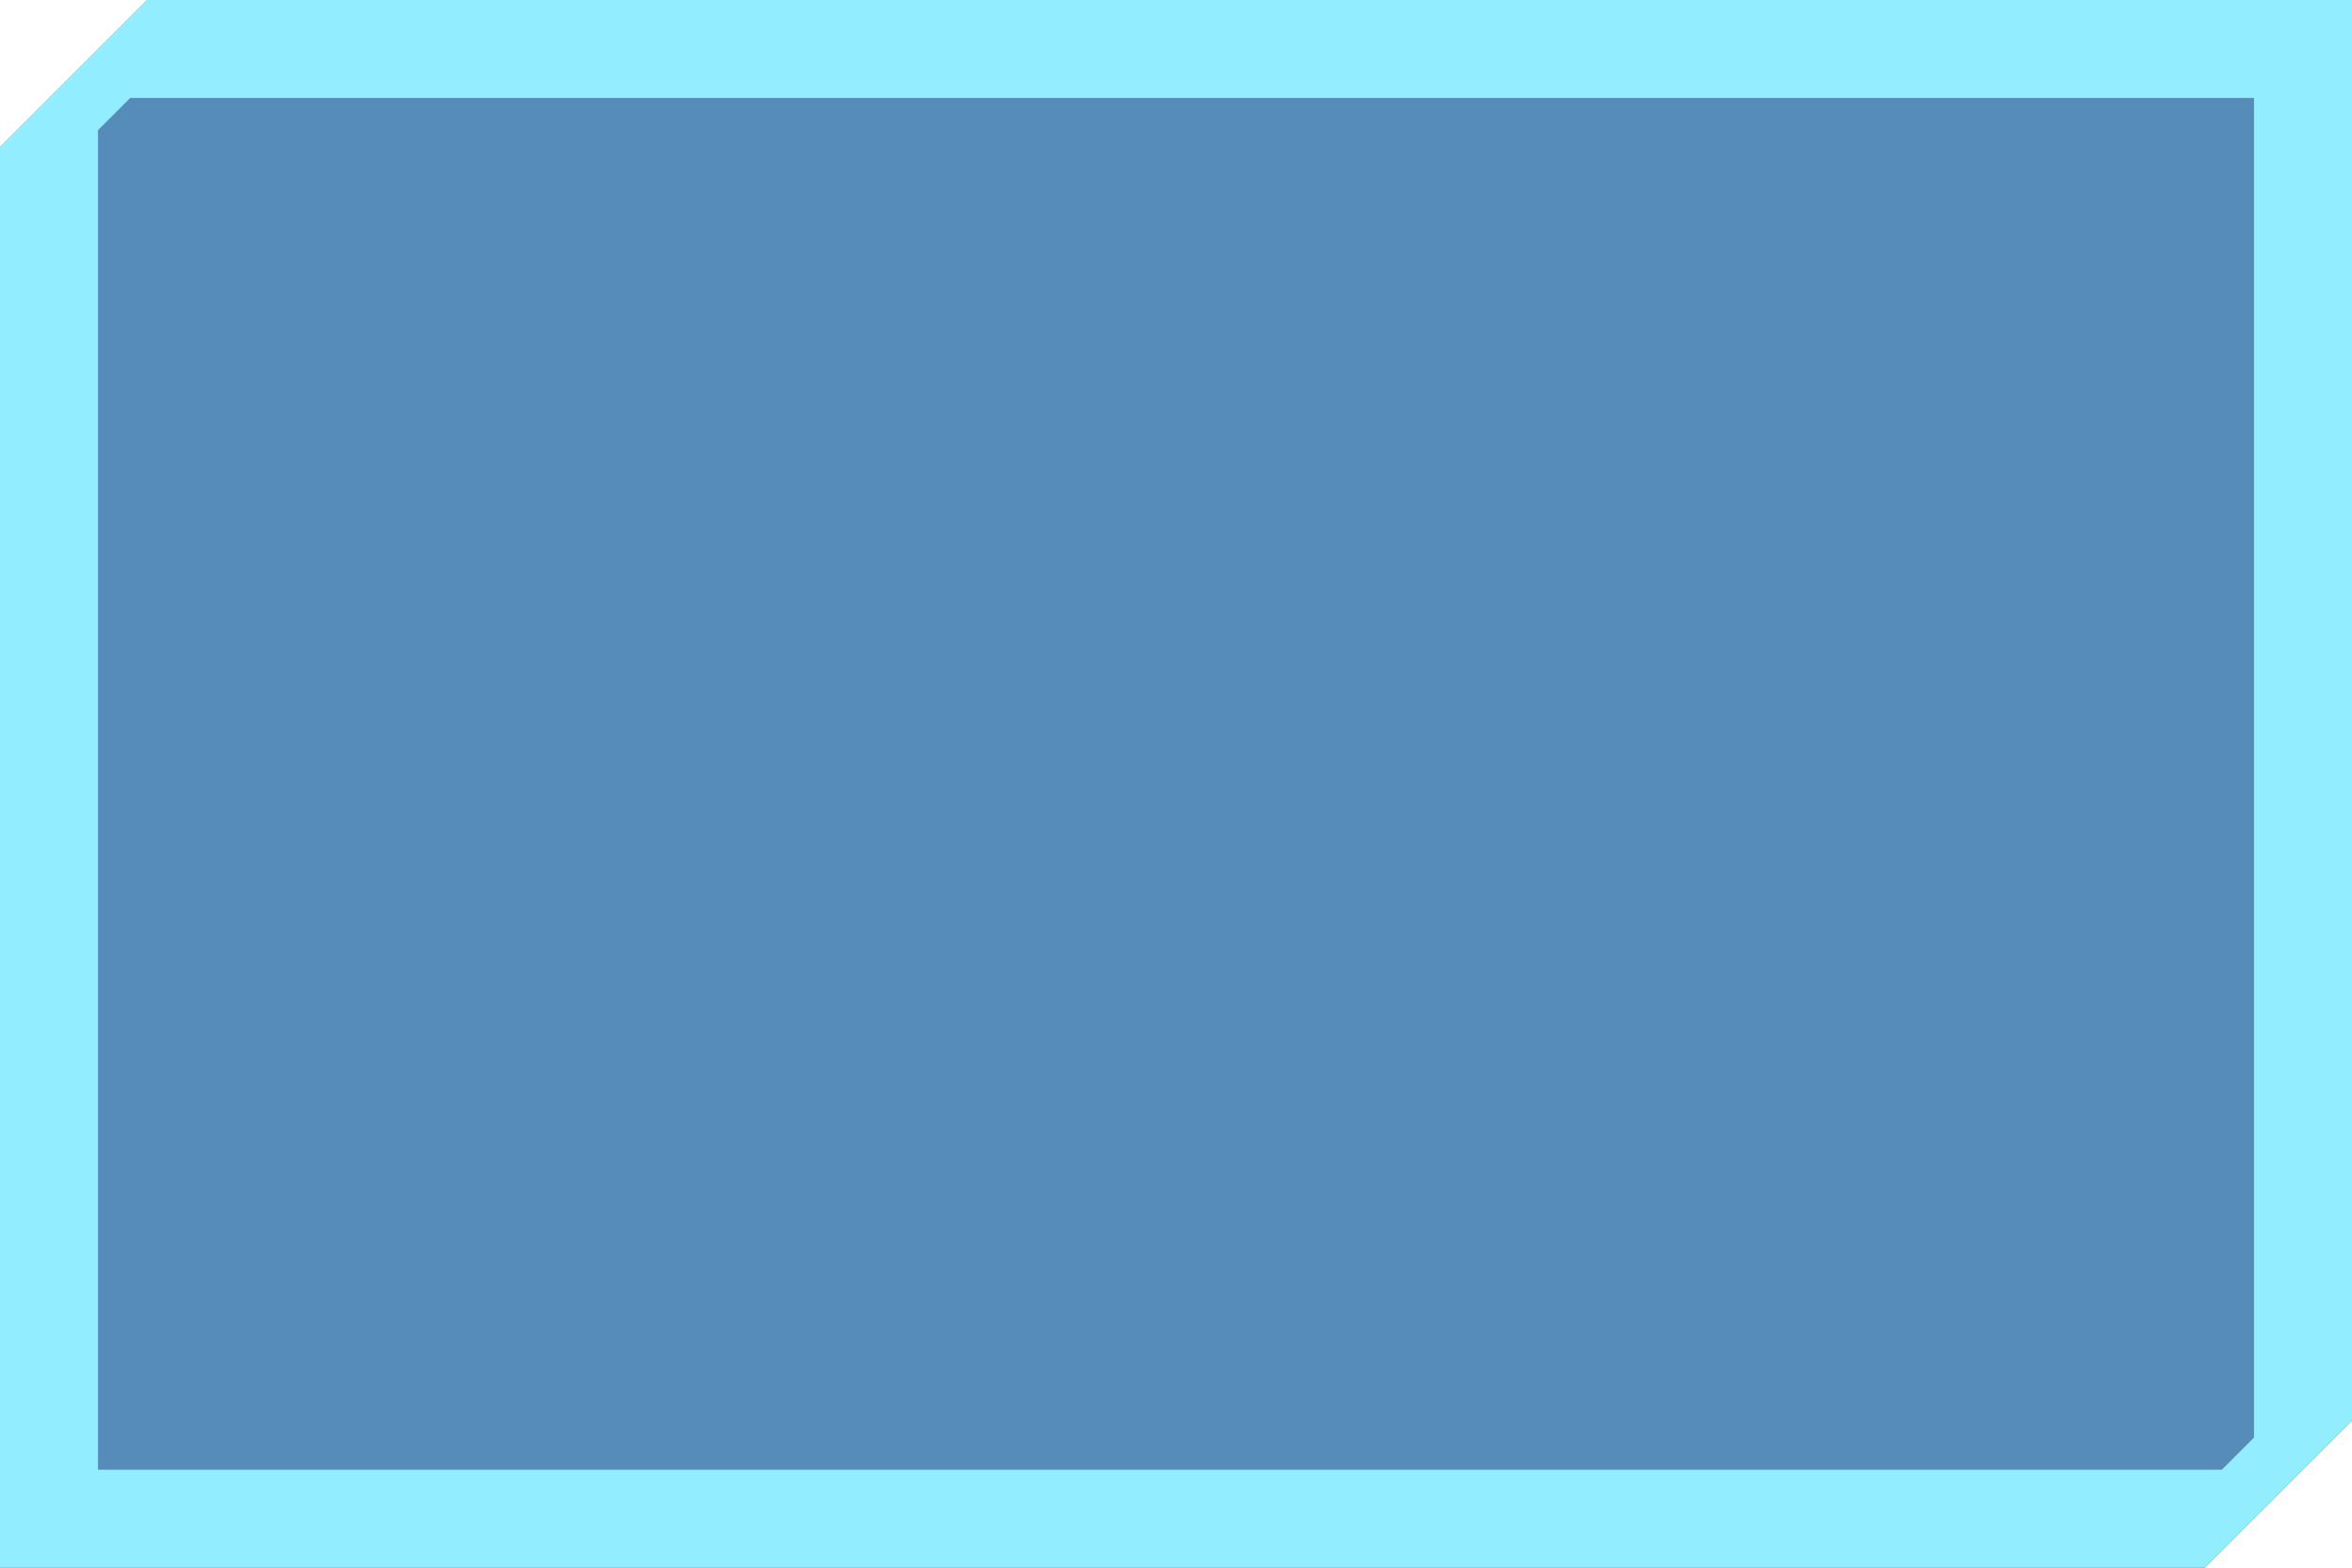 <?xml version="1.0" encoding="UTF-8" standalone="no"?>
<!-- Created with Inkscape (http://www.inkscape.org/) -->

<svg
   width="48"
   height="32"
   viewBox="0 0 48 32"
   version="1.1"
   id="svg8"
   inkscape:version="1.1.1 (3bf5ae0d25, 2021-09-20)"
   sodipodi:docname="Selected.svg"
   inkscape:export-filename="Selected.png"
   inkscape:export-xdpi="96"
   inkscape:export-ydpi="96"
   xmlns:inkscape="http://www.inkscape.org/namespaces/inkscape"
   xmlns:sodipodi="http://sodipodi.sourceforge.net/DTD/sodipodi-0.dtd"
   xmlns:xlink="http://www.w3.org/1999/xlink"
   xmlns="http://www.w3.org/2000/svg"
   xmlns:svg="http://www.w3.org/2000/svg"
   xmlns:rdf="http://www.w3.org/1999/02/22-rdf-syntax-ns#"
   xmlns:cc="http://creativecommons.org/ns#"
   xmlns:dc="http://purl.org/dc/elements/1.1/">
  <defs
     id="defs2">
    <linearGradient
       inkscape:collect="always"
       id="linearGradient6293">
      <stop
         style="stop-color:#ffffff;stop-opacity:0.361"
         offset="0"
         id="stop6289" />
      <stop
         style="stop-color:#ffffff;stop-opacity:0.32"
         offset="0.5"
         id="stop6669" />
      <stop
         style="stop-color:#ffffff;stop-opacity:0"
         offset="1"
         id="stop6291" />
    </linearGradient>
    <clipPath
       clipPathUnits="userSpaceOnUse"
       id="clipPath13881">
      <path
         style="color:#000000;fill:#ff00ff;fill-opacity:1;-inkscape-stroke:none;paint-order:stroke fill markers"
         d="m 79.5,824.52 0.854,0.854 L 113.5,858.52 H 250.293 L 254,862.227 V 832.812 l -8.293,-8.293 z"
         id="path13883"
         sodipodi:nodetypes="cccccccc" />
    </clipPath>
    <linearGradient
       inkscape:collect="always"
       xlink:href="#linearGradient6293"
       id="linearGradient34327"
       gradientUnits="userSpaceOnUse"
       gradientTransform="translate(0,-822.519)"
       x1="6"
       y1="830.226"
       x2="6"
       y2="918.812" />
    <linearGradient
       inkscape:collect="always"
       xlink:href="#linearGradient6293"
       id="linearGradient36692"
       gradientUnits="userSpaceOnUse"
       x1="6"
       y1="830.226"
       x2="6"
       y2="918.812" />
    <mask
       maskUnits="userSpaceOnUse"
       id="mask37365">
      <path
         style="color:#000000;display:inline;fill:url(#linearGradient37369);fill-opacity:1;stroke:none;stroke-opacity:1;-inkscape-stroke:none;paint-order:stroke fill markers"
         d="M 511,180 V 96.293 l -9.293,-9.293 H 15.293 L 6,96.293 V 180"
         id="path37367"
         sodipodi:nodetypes="cccccc" />
    </mask>
    <linearGradient
       inkscape:collect="always"
       xlink:href="#linearGradient6293"
       id="linearGradient37369"
       gradientUnits="userSpaceOnUse"
       gradientTransform="translate(0,-822.519)"
       x1="6"
       y1="830.226"
       x2="6"
       y2="918.812" />
    <clipPath
       clipPathUnits="userSpaceOnUse"
       id="clipPath38986">
      <path
         style="fill:#ff00ff;fill-opacity:1;stroke:none;stroke-width:1px;stroke-linecap:butt;stroke-linejoin:miter;stroke-opacity:1"
         d="M 202.5,87 195,79.501 V 65.499 L 188.5,59 H 34.5 L 28,65.499 V 79.501 L 20.5,87"
         id="path38988"
         sodipodi:nodetypes="cccccccc" />
    </clipPath>
    <clipPath
       clipPathUnits="userSpaceOnUse"
       id="clipPath42986">
      <path
         id="path42988"
         style="color:#000000;fill:#ff00ff;fill-opacity:1;stroke:none;-inkscape-stroke:none;paint-order:stroke fill markers"
         d="M 27.707,324 H 489.293 l 5,5 H 494.5 511 v 108 h -15.707 l -5,5 H 26.707 l -5,-5 H 6 V 329 h 16.707 z"
         sodipodi:nodetypes="cccccccccccccc" />
    </clipPath>
    <clipPath
       clipPathUnits="userSpaceOnUse"
       id="clipPath47636">
      <path
         id="path47638"
         style="color:#000000;fill:#ff00ff;fill-opacity:1;stroke:none;-inkscape-stroke:none;paint-order:stroke fill markers"
         d="M 27.707,324 H 489.293 l 5,5 H 494.5 511 v 108 h -17.707 l -5,5 H 28.707 l -5,-5 H 6 V 329 h 16.707 z"
         sodipodi:nodetypes="cccccccccccccc" />
    </clipPath>
    <clipPath
       clipPathUnits="userSpaceOnUse"
       id="clipPath50414">
      <path
         style="color:#000000;fill:#ff00ff;fill-opacity:1;stroke:none;-inkscape-stroke:none;paint-order:stroke fill markers"
         d="m 6,280 h 16.293 l 5,5 H 489.707 l 5,-5 H 511 v 41 h -17.707 l -5,5 H 28.707 l -5,-5 H 6 Z"
         id="path50416"
         sodipodi:nodetypes="ccccccccccccc" />
    </clipPath>
    <clipPath
       clipPathUnits="userSpaceOnUse"
       id="clipPath55191">
      <path
         style="color:#000000;fill:#ff00ff;fill-opacity:1;-inkscape-stroke:none;paint-order:stroke fill markers"
         d="m 6,284 h 16.293 l 5,5 H 27.5 489.707 l 5,-5 H 511 v 2.793 L 504.793,293 H 12.207 L 6,286.793 Z"
         id="path55193"
         sodipodi:nodetypes="cccccccccccc" />
    </clipPath>
    <clipPath
       clipPathUnits="userSpaceOnUse"
       id="clipPath58121">
      <rect
         style="opacity:1;fill:#ff00ff;fill-opacity:1;stroke:none;stroke-width:1;stroke-miterlimit:4;stroke-dasharray:none;stroke-opacity:0.31"
         id="rect58123"
         width="256"
         height="150"
         x="0.5"
         y="0.5" />
    </clipPath>
    <clipPath
       clipPathUnits="userSpaceOnUse"
       id="clipPath58129">
      <rect
         style="opacity:1;fill:#ff00ff;fill-opacity:1;stroke:none;stroke-width:1;stroke-miterlimit:4;stroke-dasharray:none;stroke-opacity:0.31"
         id="rect58131"
         width="256"
         height="150"
         x="256"
         y="150" />
    </clipPath>
    <clipPath
       clipPathUnits="userSpaceOnUse"
       id="clipPath58141">
      <rect
         style="opacity:1;fill:#ff00ff;fill-opacity:1;stroke:none;stroke-width:1;stroke-miterlimit:4;stroke-dasharray:none;stroke-opacity:0.31"
         id="rect58143"
         width="256"
         height="150"
         x="256"
         y="0.5" />
    </clipPath>
    <clipPath
       clipPathUnits="userSpaceOnUse"
       id="clipPath58145">
      <rect
         style="opacity:1;fill:#ff00ff;fill-opacity:1;stroke:none;stroke-width:1;stroke-miterlimit:4;stroke-dasharray:none;stroke-opacity:0.31"
         id="rect58147"
         width="256"
         height="150"
         x="0.5"
         y="150" />
    </clipPath>
    <clipPath
       clipPathUnits="userSpaceOnUse"
       id="clipPath66700">
      <path
         sodipodi:nodetypes="ccccccccccc"
         inkscape:connector-curvature="0"
         id="path66702"
         d="M 511,96.5 V 126 h -15.293 l -5,-5 H 26.293 L 21.5,126 H 6 V 96.5 l 9.293,-9.5 H 501.708 Z"
         style="opacity:1;fill:#ff00ff;fill-opacity:1;stroke:none;stroke-width:1;stroke-linejoin:miter;stroke-miterlimit:4;stroke-dasharray:none;paint-order:stroke fill markers"
         clip-path="none" />
    </clipPath>
    <clipPath
       clipPathUnits="userSpaceOnUse"
       id="clipPath67186">
      <path
         style="color:#000000;fill:#ff00ff;fill-opacity:1;stroke:none;stroke-opacity:1;-inkscape-stroke:none;paint-order:stroke fill markers"
         d="m 511,822.52 v 96.293 l -9.293,-9.293 H 15.293 L 6,918.812 v -96.293 z"
         id="path67188"
         sodipodi:nodetypes="ccccccc" />
    </clipPath>
    <filter
       style="color-interpolation-filters:sRGB"
       inkscape:label="Lightness-Contrast"
       id="filter68170"
       x="-0.002"
       y="-0.003"
       width="1.004"
       height="1.007">
      <feColorMatrix
         values="0.75 0 0 0 0.125 0 0.75 0 0 0.125 0 0 0.75 0 0.125 0 0 0 1 0"
         id="feColorMatrix68168" />
    </filter>
    <clipPath
       clipPathUnits="userSpaceOnUse"
       id="clipPath72931">
      <rect
         style="opacity:1;fill:#ff00ff;fill-opacity:1;stroke:none;stroke-width:2;stroke-miterlimit:4;stroke-dasharray:none;stroke-opacity:0.239"
         id="rect72933"
         width="177"
         height="38"
         x="330"
         y="3" />
    </clipPath>
    <clipPath
       clipPathUnits="userSpaceOnUse"
       id="clipPath72935">
      <path
         style="color:#000000;fill:#ff00ff;fill-opacity:1;-inkscape-stroke:none;paint-order:stroke fill markers"
         d="M 369.5,36 H 506.293 L 508,37.707 V 10.293 L 499.707,2 H 335.5 Z"
         id="path72937"
         sodipodi:nodetypes="ccccccc" />
    </clipPath>
    <clipPath
       clipPathUnits="userSpaceOnUse"
       id="clipPath78818">
      <path
         style="color:#000000;fill:#ff00ff;fill-opacity:1;stroke:none;stroke-opacity:1;-inkscape-stroke:none;paint-order:stroke fill markers"
         d="m 451,723.226 9.8e-4,55.586 -9.293,-9.293 H -44.707 L -54,778.812 v -88.586 l 7.707,-7.707 H 271 l 36,36 139.293,-10e-5 z"
         id="path78820"
         sodipodi:nodetypes="ccccccccccc" />
    </clipPath>
    <clipPath
       clipPathUnits="userSpaceOnUse"
       id="clipPath2156">
      <path
         style="color:#000000;fill:#ff00ff;fill-opacity:1;-inkscape-stroke:none;paint-order:stroke fill markers"
         d="M 3,8 8,3 H 99.586 L 95.293,7.293 V 112.707 L 99.586,117 H 8 l -5,-5 z"
         id="path2158"
         sodipodi:nodetypes="ccccccccc" />
    </clipPath>
    <filter
       inkscape:collect="always"
       style="color-interpolation-filters:sRGB"
       id="filter3859"
       x="-0.395"
       y="-0.571"
       width="1.791"
       height="2.142">
      <feGaussianBlur
         inkscape:collect="always"
         stdDeviation="6.899"
         id="feGaussianBlur3861" />
    </filter>
    <clipPath
       clipPathUnits="userSpaceOnUse"
       id="clipPath3947">
      <path
         style="fill:#ff00ff;fill-opacity:1;stroke:none;stroke-width:1px;stroke-linecap:butt;stroke-linejoin:miter;stroke-opacity:1"
         d="M 3,0 0,3 v 29 h 45 l 3,-3 V 0 Z"
         id="path3949"
         sodipodi:nodetypes="ccccccc" />
    </clipPath>
  </defs>
  <sodipodi:namedview
     id="base"
     pagecolor="#ffffff"
     bordercolor="#666666"
     borderopacity="1.0"
     inkscape:pageopacity="0.0"
     inkscape:pageshadow="2"
     inkscape:zoom="4"
     inkscape:cx="-11.5"
     inkscape:cy="7.625"
     inkscape:document-units="px"
     inkscape:current-layer="g177"
     showgrid="false"
     units="px"
     inkscape:window-width="1366"
     inkscape:window-height="709"
     inkscape:window-x="1271"
     inkscape:window-y="-9"
     inkscape:window-maximized="1"
     fit-margin-top="0"
     fit-margin-left="0"
     fit-margin-right="0"
     fit-margin-bottom="0"
     inkscape:pagecheckerboard="0"
     inkscape:snap-bbox="true"
     inkscape:bbox-nodes="true"
     inkscape:snap-intersection-paths="false"
     width="100px"
     showguides="false" />
  <g
     inkscape:groupmode="layer"
     id="layer3"
     inkscape:label="Blackground"
     style="display:none"
     sodipodi:insensitive="true">
    <rect
       style="opacity:1;fill:#050605;fill-opacity:1;stroke:none;stroke-width:4;stroke-linejoin:round;stroke-miterlimit:4;stroke-dasharray:none;stroke-opacity:1;paint-order:stroke fill markers"
       id="rect4531"
       width="48"
       height="32"
       x="0"
       y="0" />
  </g>
  <g
     inkscape:groupmode="layer"
     id="g177"
     inkscape:label="Layer 1"
     style="display:inline">
    <path
       style="fill:none;stroke:#000000;stroke-width:1px;stroke-linecap:butt;stroke-linejoin:miter;stroke-opacity:1"
       d="m 5.5,60.5 -5,5 v 26 h 42 l 5,-5 v -26 z"
       id="path1547"
       sodipodi:nodetypes="ccccccc" />
    <g
       id="g3865"
       clip-path="url(#clipPath3947)">
      <rect
         style="fill:#558cba;fill-opacity:1;stroke:none;stroke-width:2;stroke-miterlimit:4;stroke-dasharray:none;stroke-opacity:0.251"
         id="rect3159"
         width="48"
         height="32"
         x="0"
         y="0" />
      <path
         style="mix-blend-mode:normal;fill:none;fill-opacity:1;stroke:#92edff;stroke-width:8;stroke-linecap:butt;stroke-linejoin:miter;stroke-miterlimit:4;stroke-dasharray:none;stroke-opacity:1;filter:url(#filter3859)"
         d="m 1,-2 -3,3 v 33 h 49 l 3,-3 V -2 Z"
         id="path3785"
         sodipodi:nodetypes="ccccccc" />
    </g>
  </g>
</svg>
